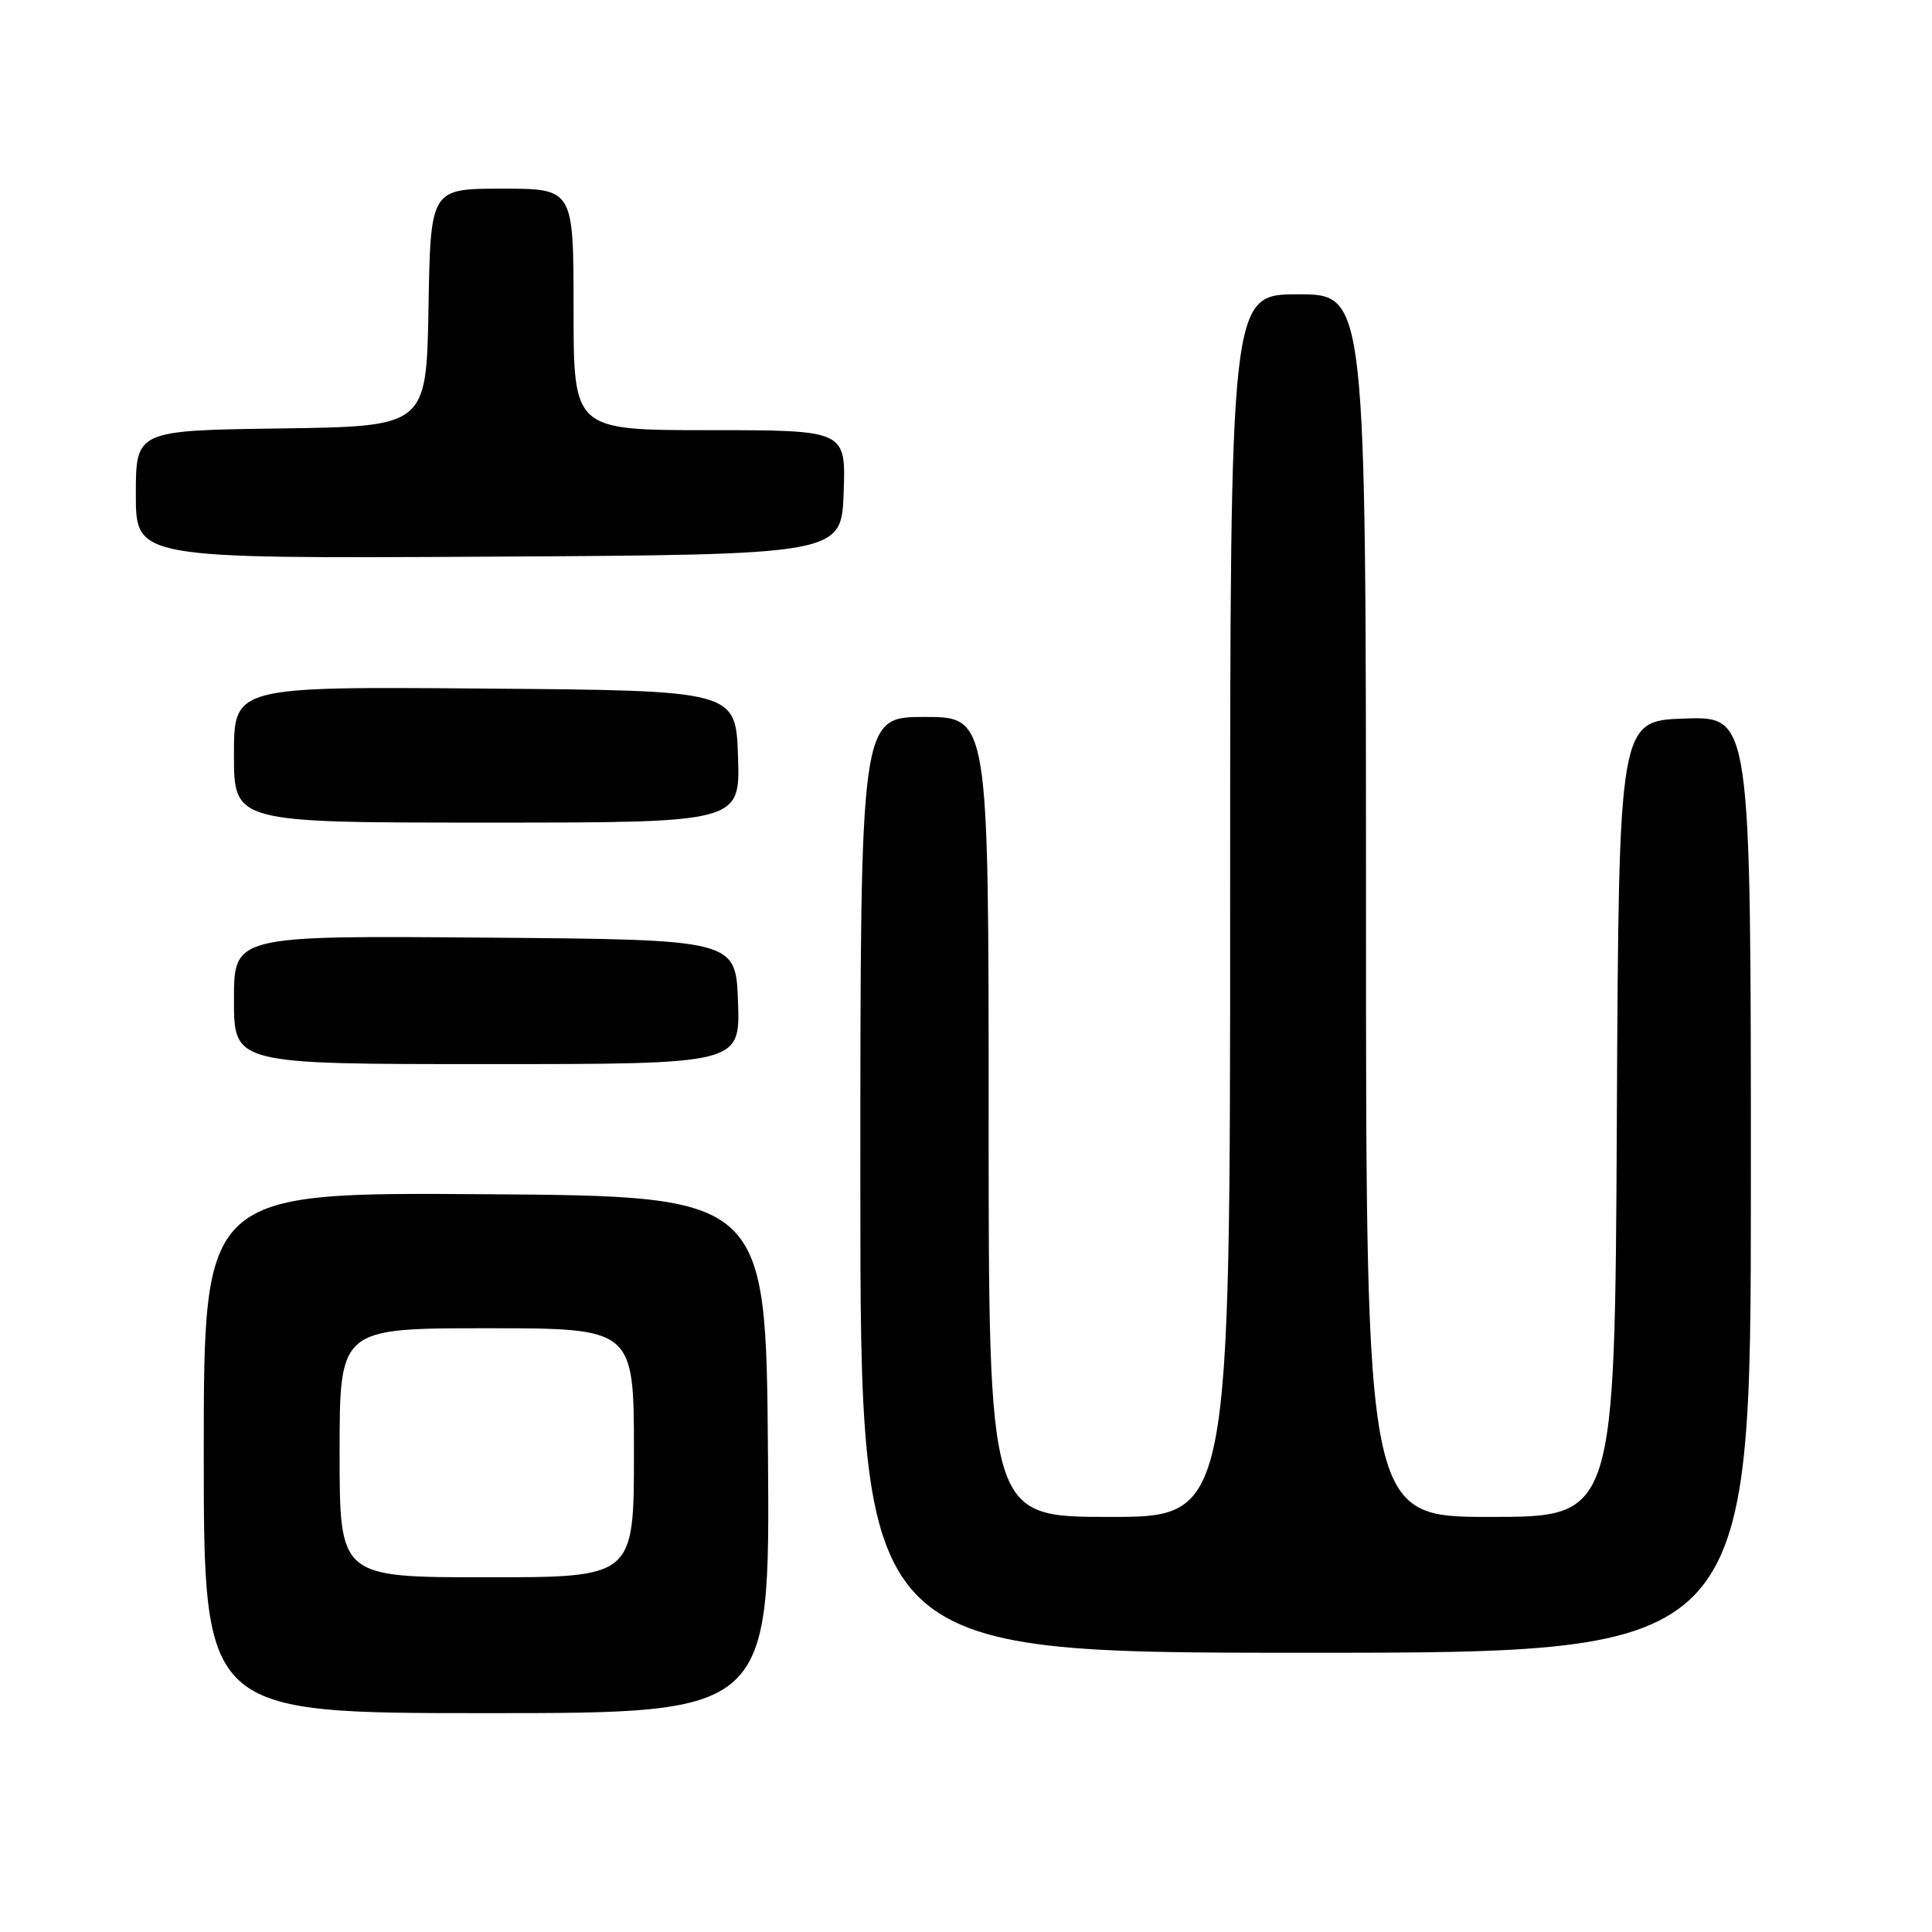 <?xml version="1.0" encoding="UTF-8" standalone="no"?>
<!DOCTYPE svg PUBLIC "-//W3C//DTD SVG 1.1//EN" "http://www.w3.org/Graphics/SVG/1.1/DTD/svg11.dtd" >
<svg xmlns="http://www.w3.org/2000/svg" xmlns:xlink="http://www.w3.org/1999/xlink" version="1.1" viewBox="0 0 256 256">
 <g >
 <path fill="currentColor"
d=" M 101.76 192.75 C 101.50 158.50 101.50 158.50 64.25 158.24 C 27.00 157.98 27.00 157.98 27.00 192.49 C 27.00 227.00 27.00 227.00 64.51 227.00 C 102.03 227.00 102.03 227.00 101.76 192.75 Z  M 232.00 156.96 C 232.00 94.92 232.00 94.92 223.25 95.21 C 214.50 95.50 214.50 95.50 214.24 148.25 C 213.98 201.00 213.98 201.00 197.49 201.00 C 181.00 201.00 181.00 201.00 181.00 120.00 C 181.00 39.00 181.00 39.00 172.00 39.00 C 163.00 39.00 163.00 39.00 163.00 120.00 C 163.00 201.00 163.00 201.00 147.00 201.00 C 131.00 201.00 131.00 201.00 131.00 148.00 C 131.00 95.00 131.00 95.00 122.50 95.00 C 114.00 95.00 114.00 95.00 114.00 157.00 C 114.00 219.00 114.00 219.00 173.00 219.00 C 232.00 219.00 232.00 219.00 232.00 156.96 Z  M 97.79 132.75 C 97.50 124.50 97.50 124.50 64.25 124.24 C 31.00 123.97 31.00 123.97 31.00 132.49 C 31.00 141.00 31.00 141.00 64.54 141.00 C 98.08 141.00 98.08 141.00 97.79 132.75 Z  M 97.79 100.25 C 97.50 91.50 97.50 91.50 64.25 91.24 C 31.00 90.97 31.00 90.97 31.00 99.99 C 31.00 109.00 31.00 109.00 64.54 109.00 C 98.08 109.00 98.08 109.00 97.79 100.25 Z  M 111.79 65.25 C 112.08 57.00 112.08 57.00 94.04 57.00 C 76.00 57.00 76.00 57.00 76.00 41.00 C 76.00 25.00 76.00 25.00 66.53 25.00 C 57.05 25.00 57.05 25.00 56.78 40.75 C 56.50 56.50 56.50 56.50 37.25 56.77 C 18.00 57.04 18.00 57.04 18.00 65.53 C 18.00 74.02 18.00 74.02 64.75 73.76 C 111.50 73.50 111.50 73.50 111.79 65.25 Z  M 45.00 192.50 C 45.00 176.00 45.00 176.00 64.50 176.00 C 84.00 176.00 84.00 176.00 84.00 192.50 C 84.00 209.00 84.00 209.00 64.50 209.00 C 45.00 209.00 45.00 209.00 45.00 192.50 Z "/>
</g>
</svg>